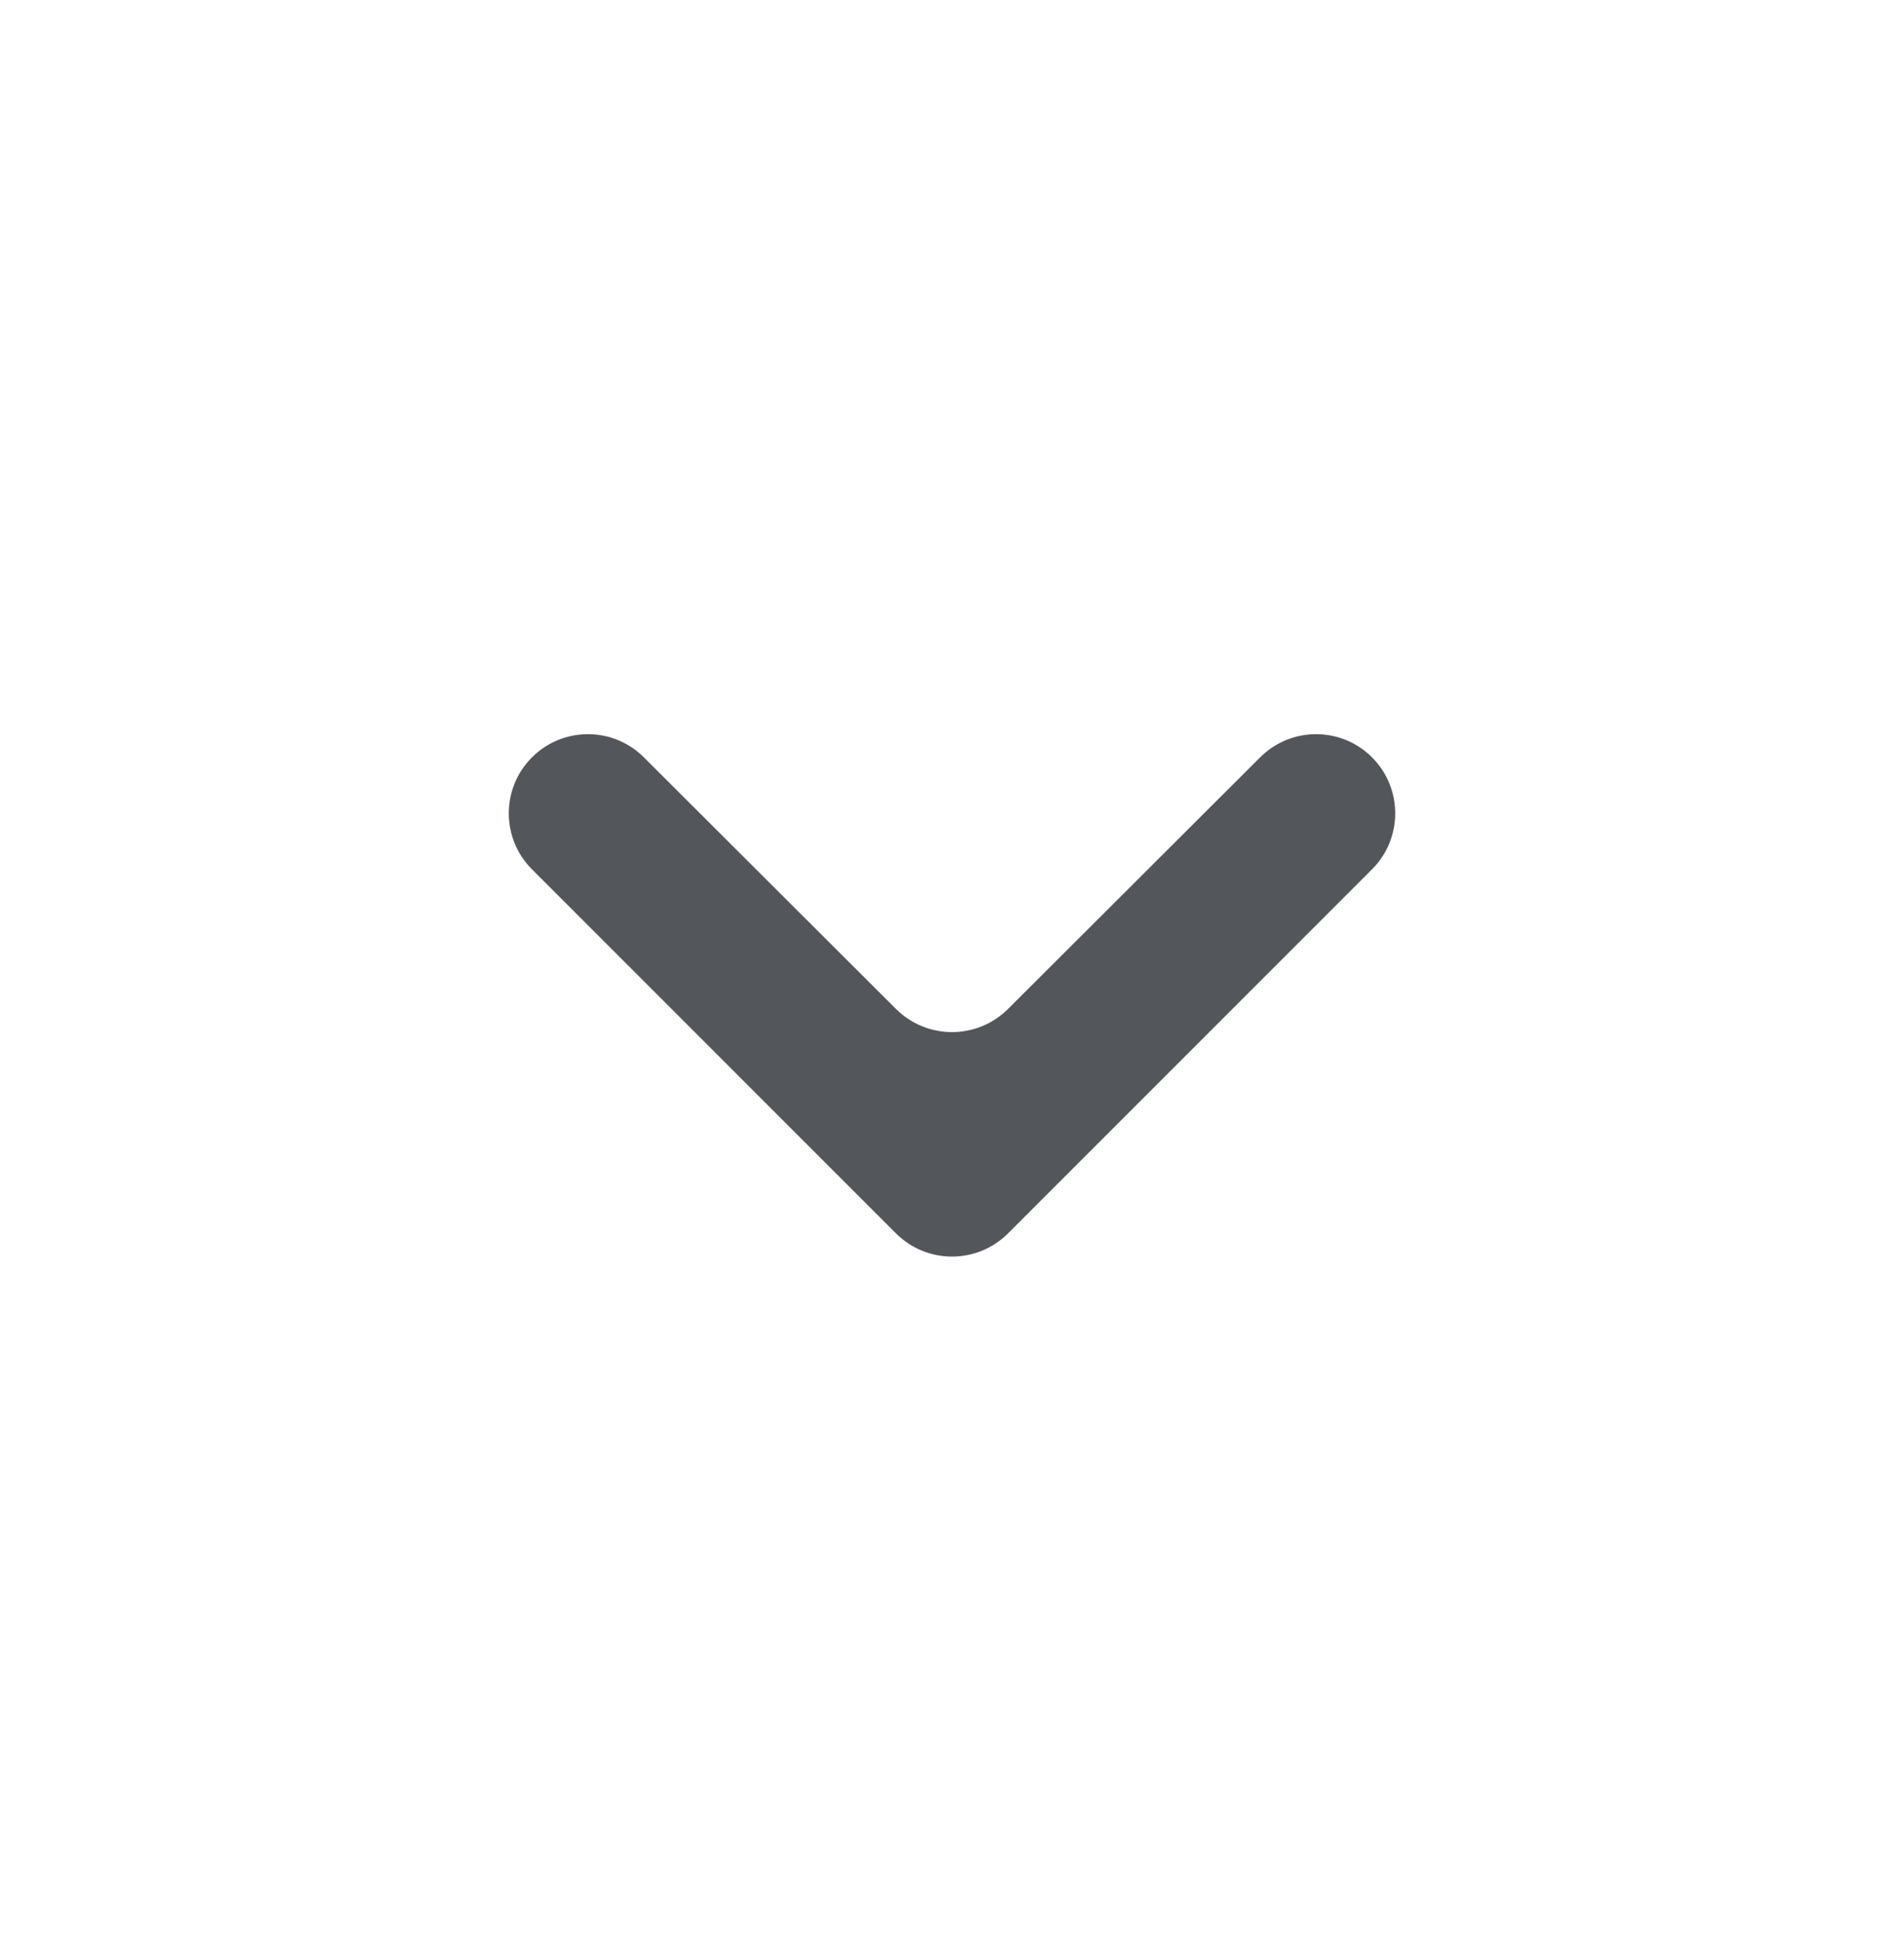 <svg width="48" height="49" viewBox="0 0 48 49" fill="none" xmlns="http://www.w3.org/2000/svg">
<g id="Keyboard arrow up" clip-path="url(#clip0_94_314)">
<path id="Vector" d="M13.411 19.089C14.189 18.311 15.451 18.31 16.231 19.088L22.587 25.43C23.368 26.209 24.632 26.209 25.413 25.43L31.769 19.088C32.549 18.31 33.811 18.311 34.589 19.089C35.368 19.868 35.368 21.132 34.589 21.911L25.414 31.086C24.633 31.867 23.367 31.867 22.586 31.086L13.411 21.911C12.632 21.132 12.632 19.868 13.411 19.089Z" fill="#53565A"/>
</g>
<defs>
<clipPath id="clip0_94_314">
<rect width="48" height="48" fill="white" transform="matrix(1 0 0 -1 0 48.5)"/>
</clipPath>
</defs>
</svg>
